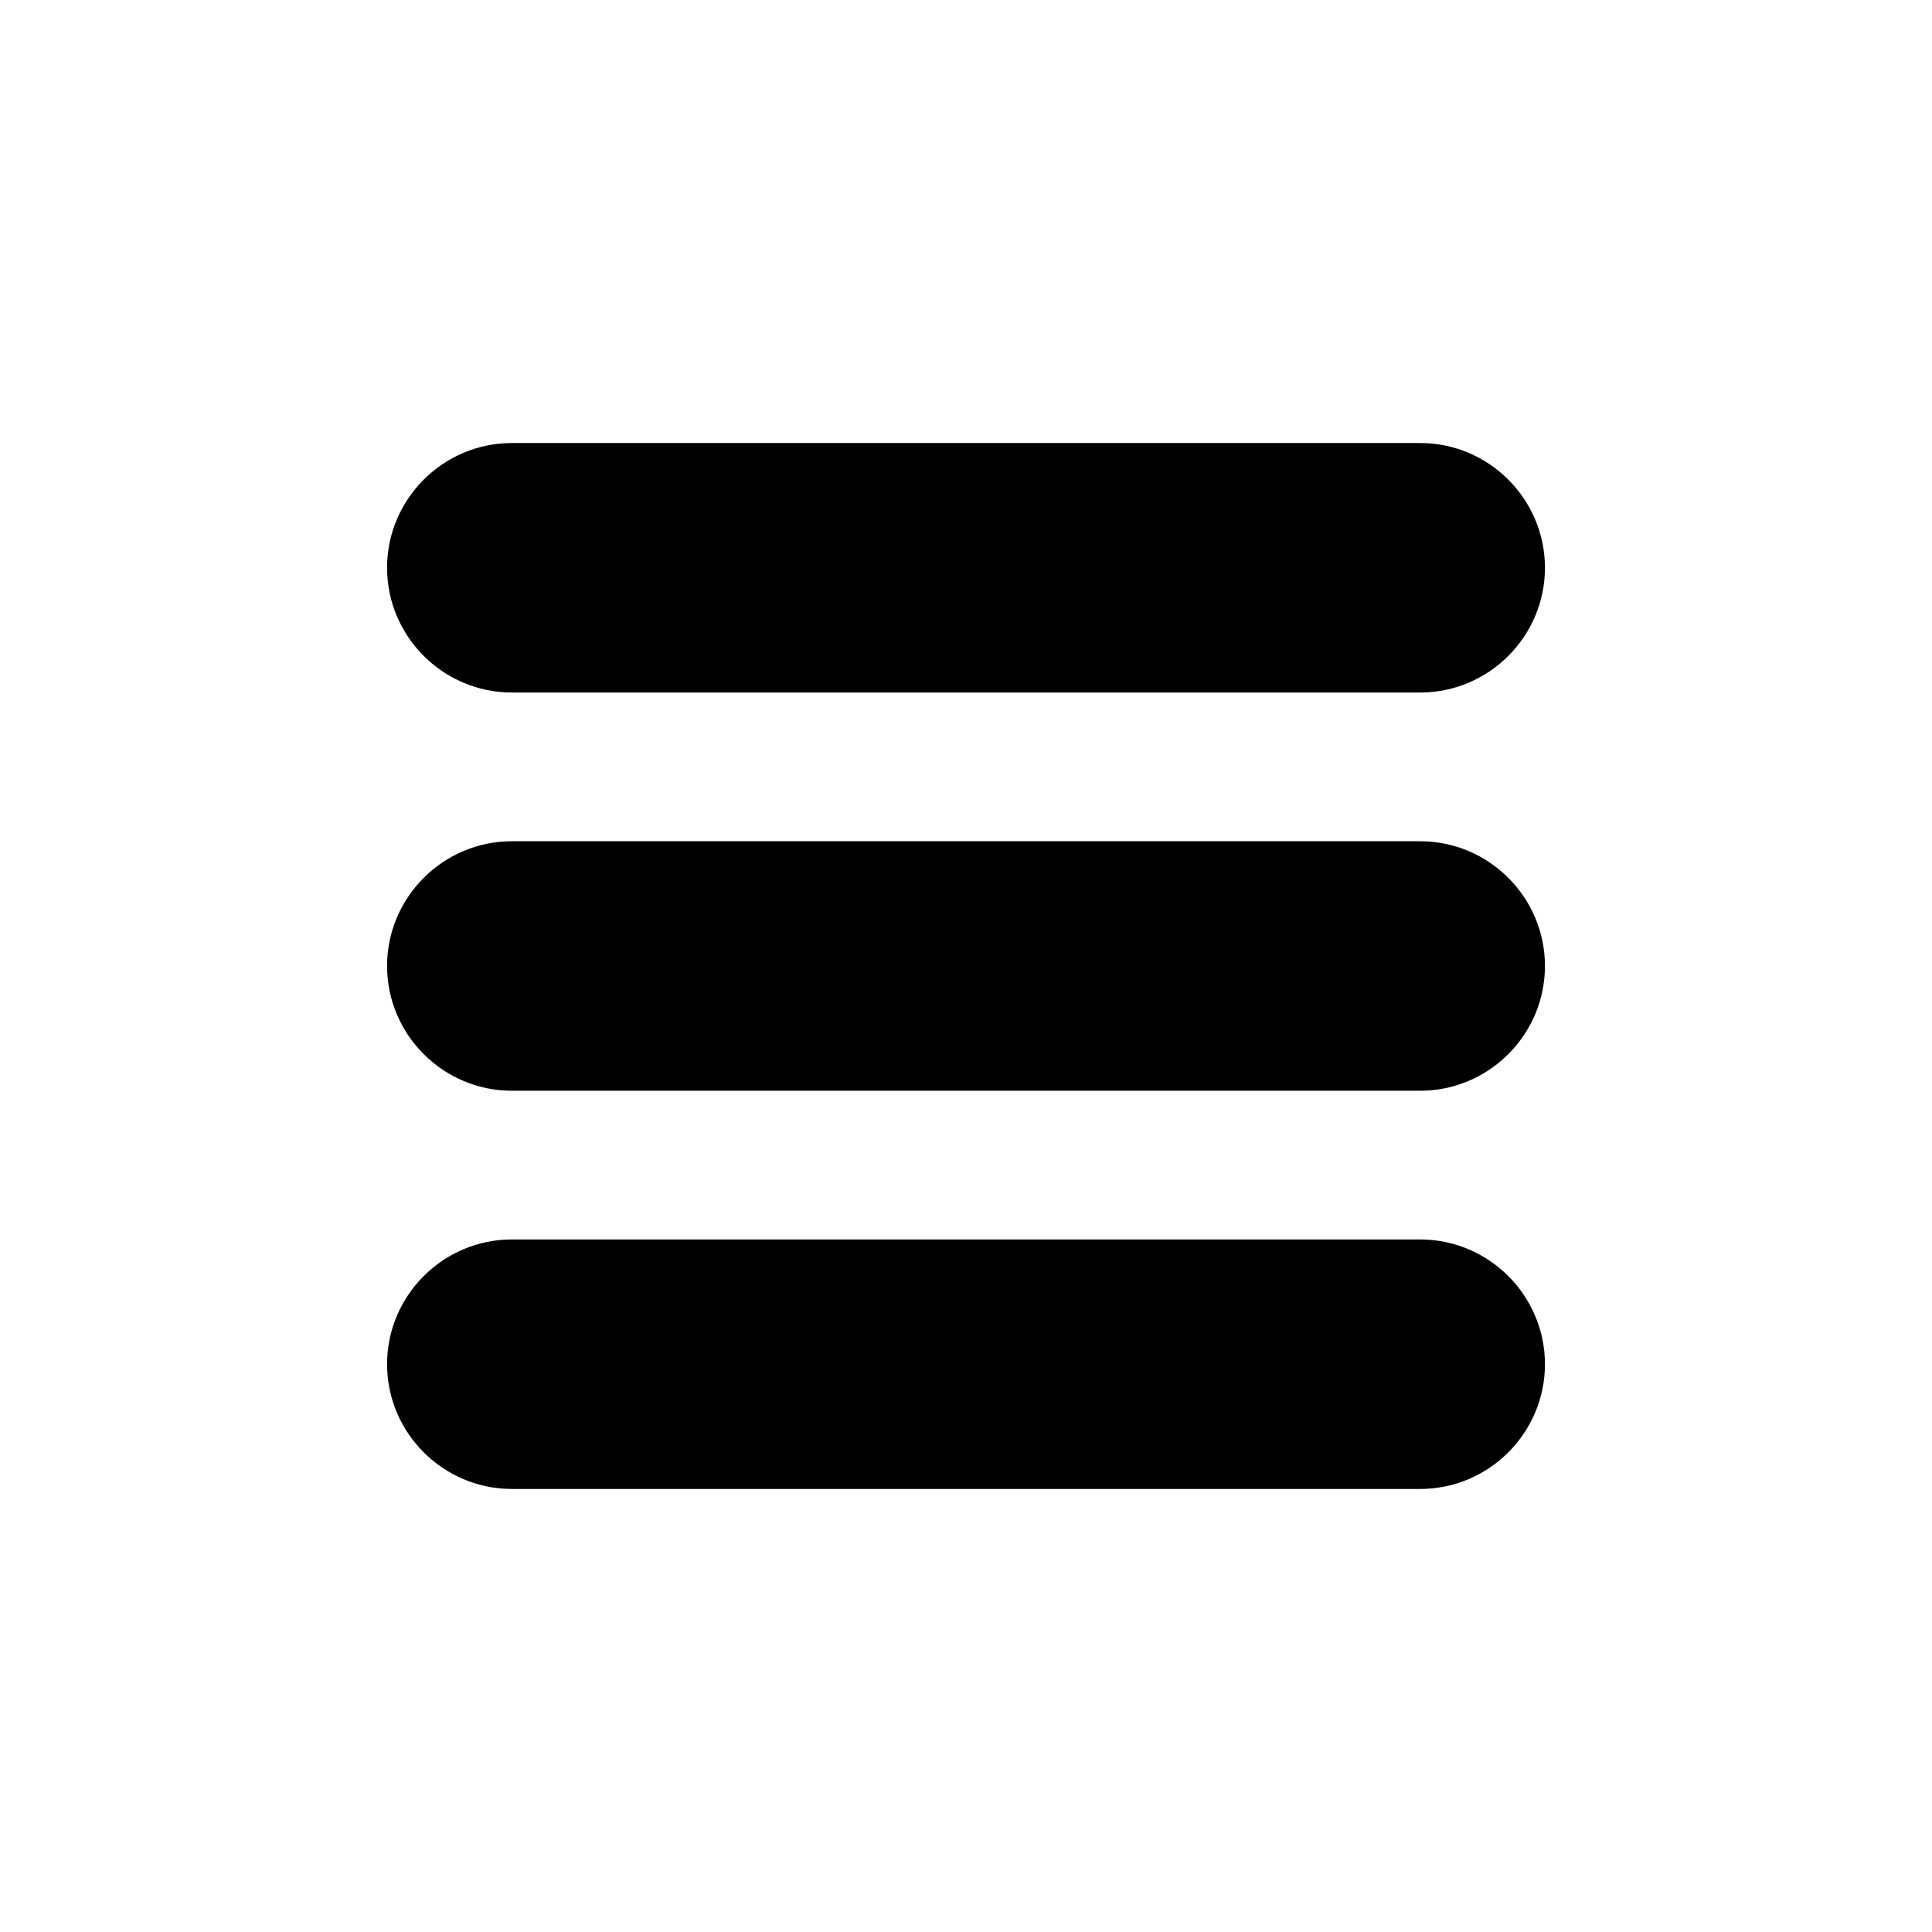 <?xml version="1.0" encoding="UTF-8"?>
<svg width="752pt" height="752pt" version="1.1" viewBox="0 0 752 752" xmlns="http://www.w3.org/2000/svg">
 <path d="m199.22 172.44h353.57c13.363 0 25.504 5.461 34.301 14.258s14.258 20.938 14.258 34.301-5.461 25.504-14.258 34.301-20.938 14.258-34.301 14.258l-353.57-0.004c-13.363 0-25.504-5.461-34.301-14.258s-14.258-20.938-14.258-34.301c0-13.363 5.461-25.504 14.258-34.301 8.797-8.793 20.938-14.254 34.301-14.254zm0 155h353.57c13.363 0 25.504 5.461 34.301 14.258s14.258 20.938 14.258 34.301c0 13.363-5.461 25.504-14.258 34.301-8.797 8.797-20.938 14.258-34.301 14.258l-353.57-0.004c-13.363 0-25.504-5.461-34.301-14.258-8.801-8.797-14.258-20.934-14.258-34.301 0-13.363 5.461-25.504 14.258-34.301 8.797-8.793 20.938-14.254 34.301-14.254zm0 155h353.57c13.363 0 25.504 5.461 34.301 14.258s14.258 20.938 14.258 34.301c0 13.363-5.461 25.504-14.258 34.301-8.797 8.797-20.938 14.258-34.301 14.258l-353.57-0.004c-13.363 0-25.504-5.461-34.301-14.258s-14.258-20.938-14.258-34.301 5.461-25.504 14.258-34.301c8.797-8.793 20.938-14.254 34.301-14.254z" fill-rule="evenodd"/>
</svg>
